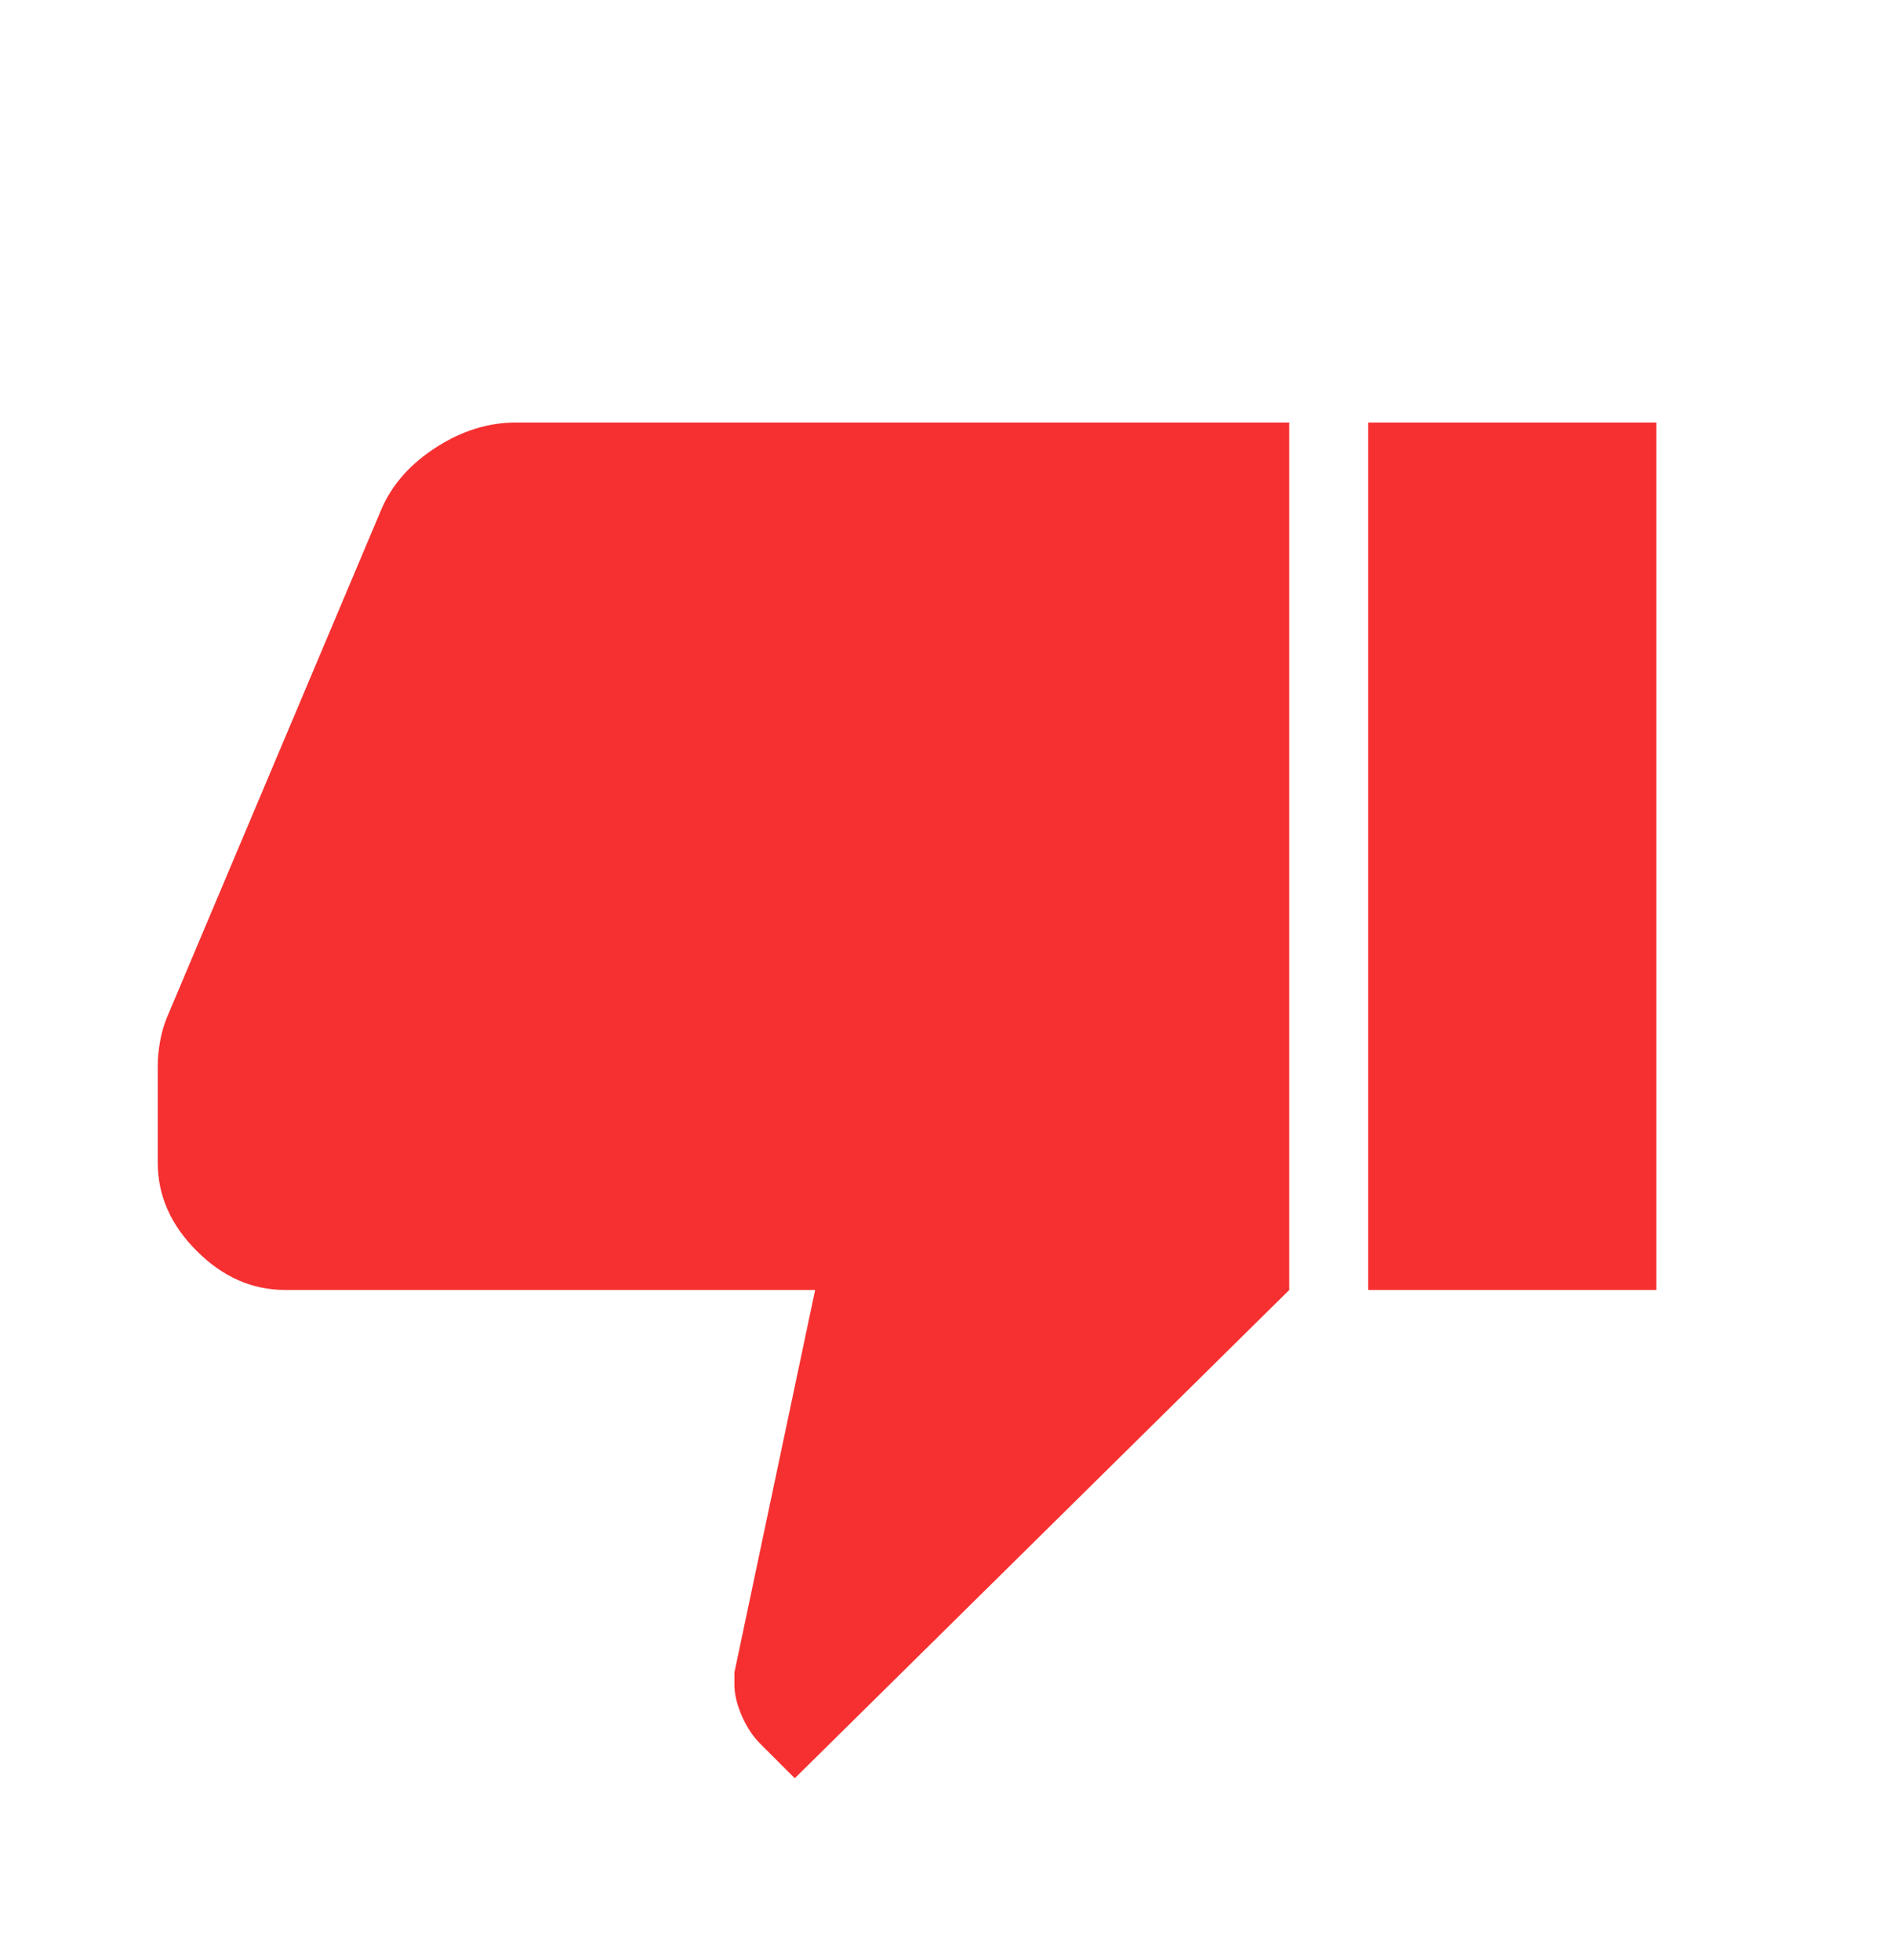 <svg width="28" height="29" viewBox="0 0 28 29" fill="none" xmlns="http://www.w3.org/2000/svg">
<mask id="mask0_351_427" style="mask-type:alpha" maskUnits="userSpaceOnUse" x="0" y="0" width="28" height="29">
<rect y="0.642" width="28" height="28" fill="#D9D9D9"/>
</mask>
<g mask="url(#mask0_351_427)">
<path d="M7.628 6.251H19.07V19.084L11.756 26.308L11.24 25.792C11.134 25.686 11.045 25.55 10.972 25.384C10.9 25.218 10.863 25.065 10.863 24.926V24.742L12.057 19.084H4.218C3.73 19.084 3.294 18.892 2.91 18.507C2.525 18.123 2.333 17.687 2.333 17.199V15.763C2.333 15.657 2.344 15.541 2.366 15.416C2.388 15.29 2.42 15.174 2.463 15.068L5.649 7.516C5.809 7.157 6.078 6.856 6.457 6.614C6.835 6.372 7.226 6.251 7.628 6.251ZM20.237 19.084V6.251H24.5V19.084H20.237Z" fill="#F63030"/>
</g>
</svg>
